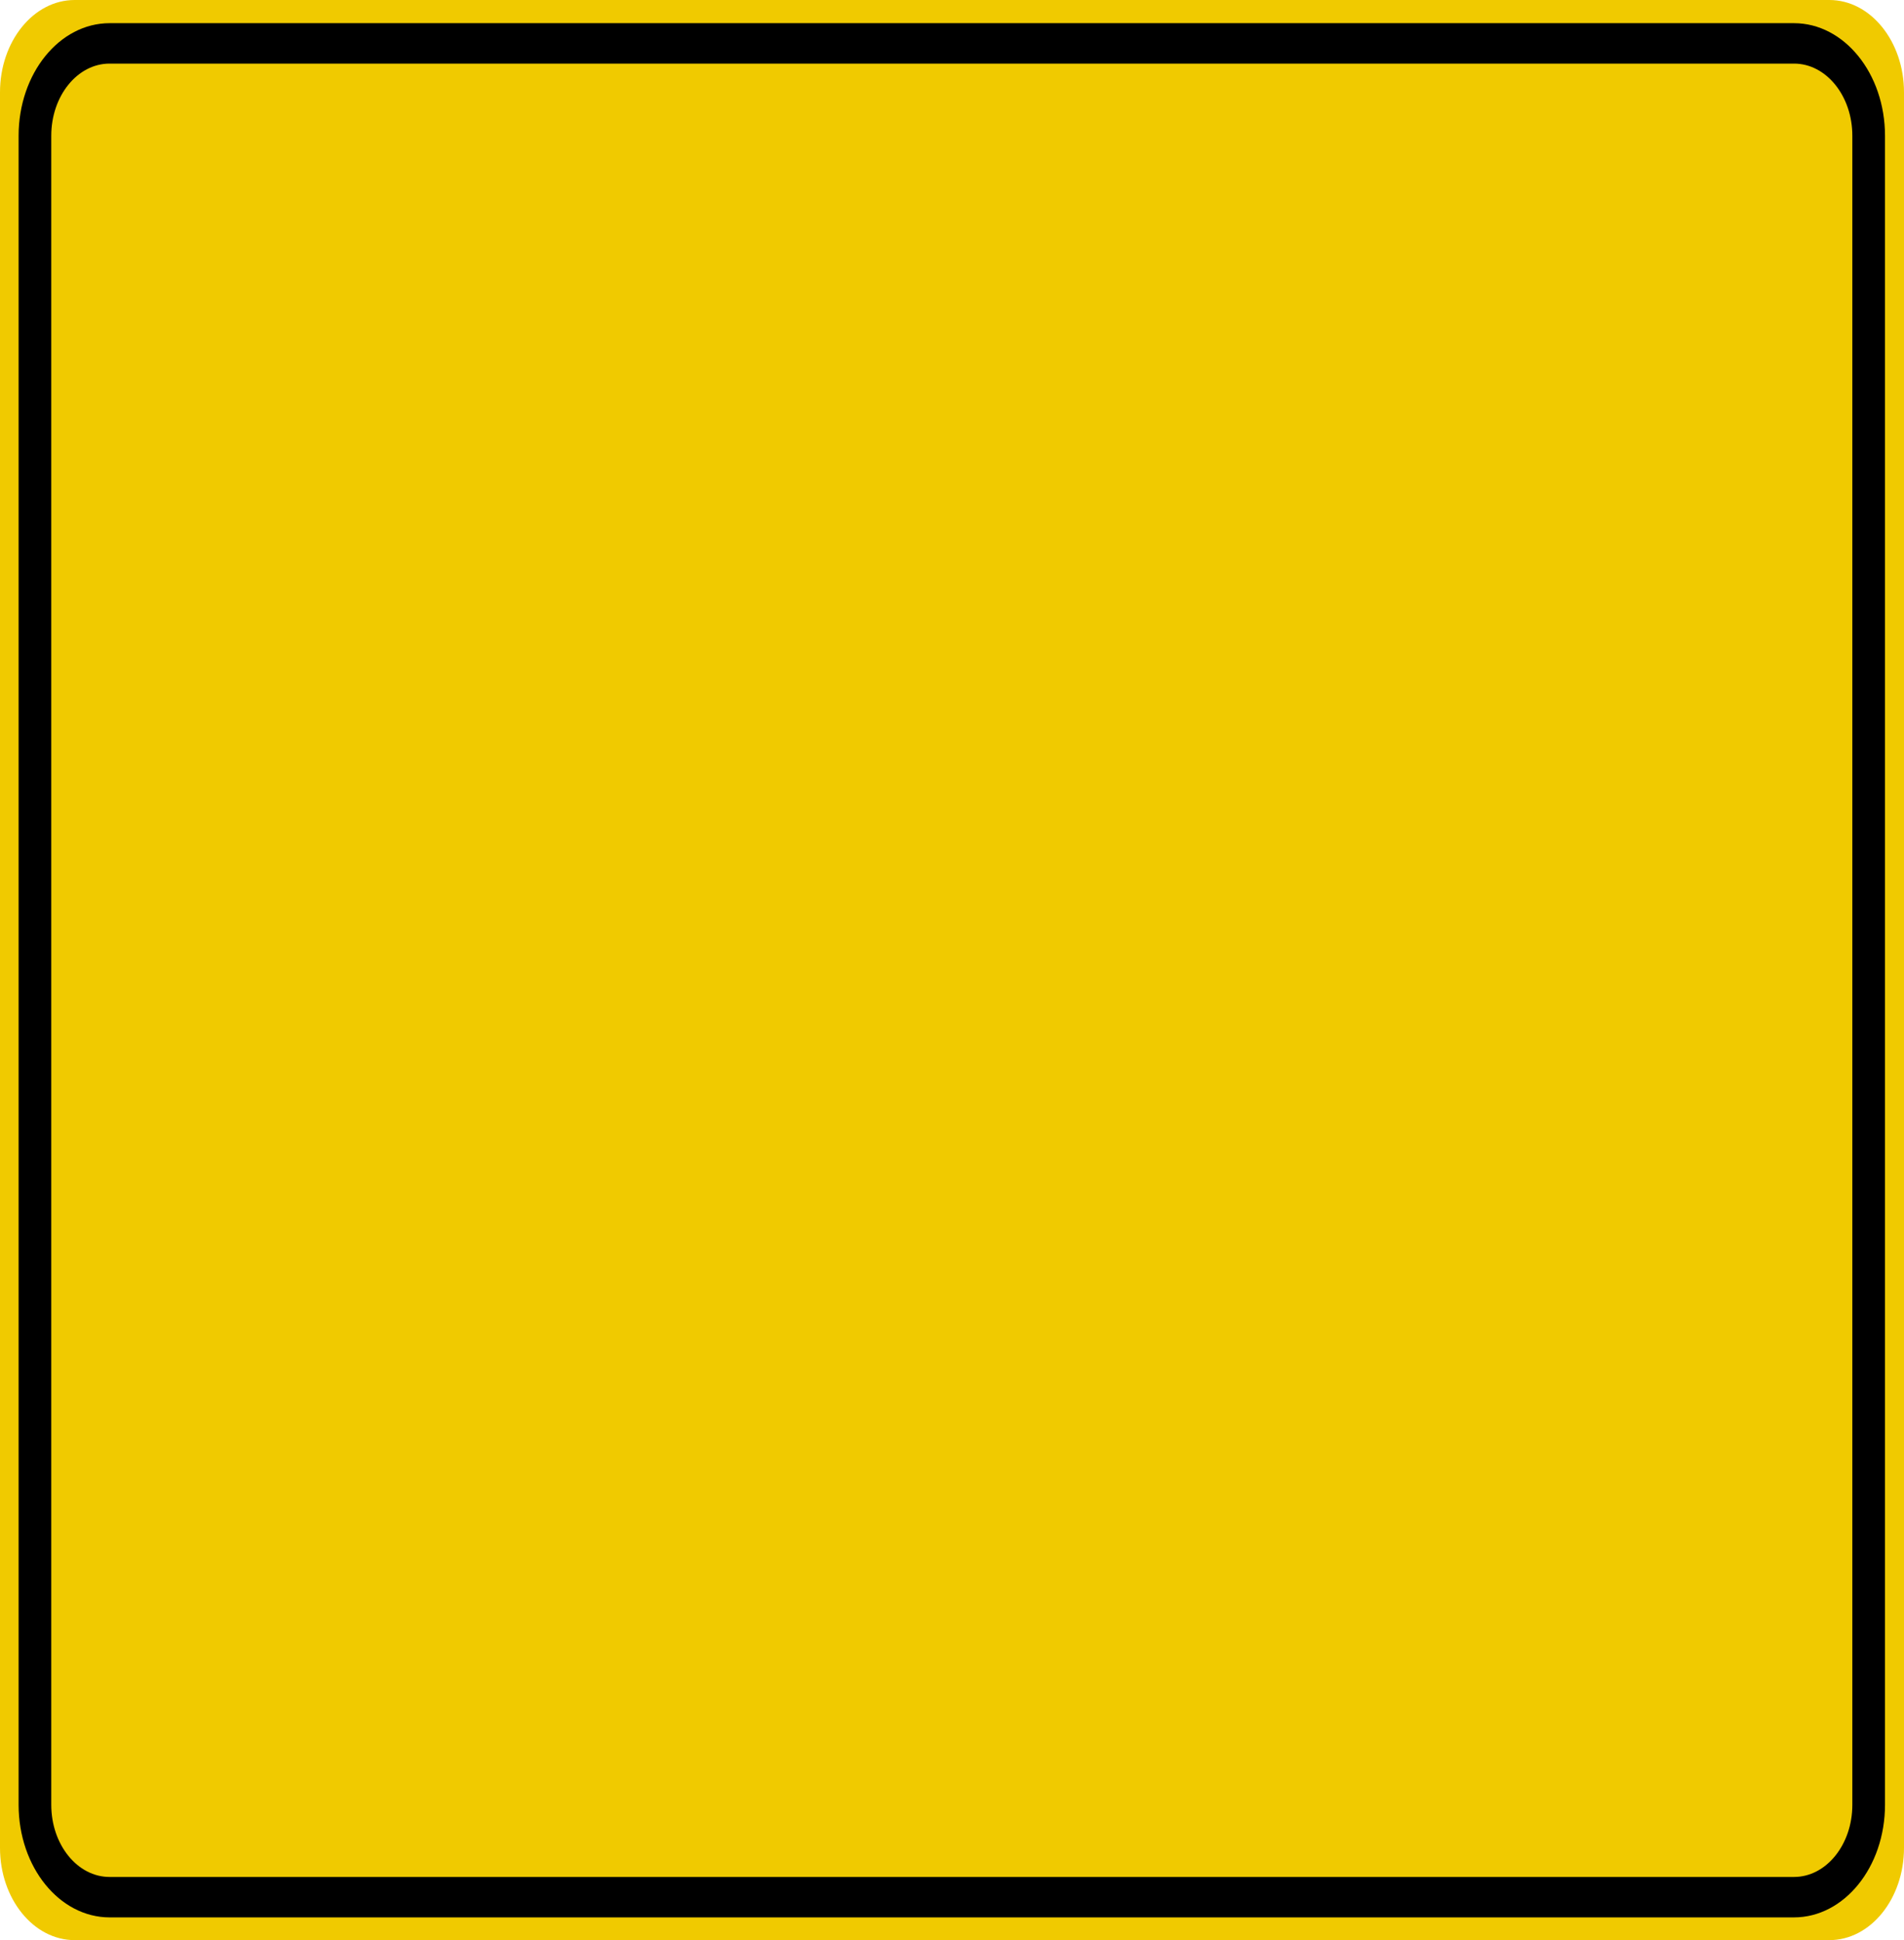 <?xml version="1.0" encoding="UTF-8"?>
<svg xmlns="http://www.w3.org/2000/svg" xmlns:xlink="http://www.w3.org/1999/xlink" width="53pt" height="54pt" viewBox="0 0 53 54" version="1.1">
<g id="surface1">
<path style=" stroke:none;fill-rule:nonzero;fill:rgb(94.118%,79.216%,0%);fill-opacity:1;" d="M 2.078 0 L 50.922 0 C 52.07 0 53 1.152 53 2.57 L 53 51.43 C 53 52.848 52.07 54 50.922 54 L 2.078 54 C 0.93 54 0 52.848 0 51.43 L 0 2.57 C 0 1.152 0.93 0 2.078 0 Z M 2.078 0 "/>
<path style="fill:none;stroke-width:0.875;stroke-linecap:butt;stroke-linejoin:miter;stroke:rgb(0%,0%,0%);stroke-opacity:1;stroke-miterlimit:4;" d="M 2.936 0.939 L 48.064 0.939 C 49.166 0.939 50.064 1.832 50.064 2.938 L 50.064 39.062 C 50.064 40.168 49.166 41.061 48.064 41.061 L 2.936 41.061 C 1.834 41.061 0.936 40.168 0.936 39.062 L 0.936 2.938 C 0.936 1.832 1.834 0.939 2.936 0.939 Z M 2.936 0.939 " transform="matrix(1.039,0,0,1.286,0,0)"/>
</g>
</svg>
